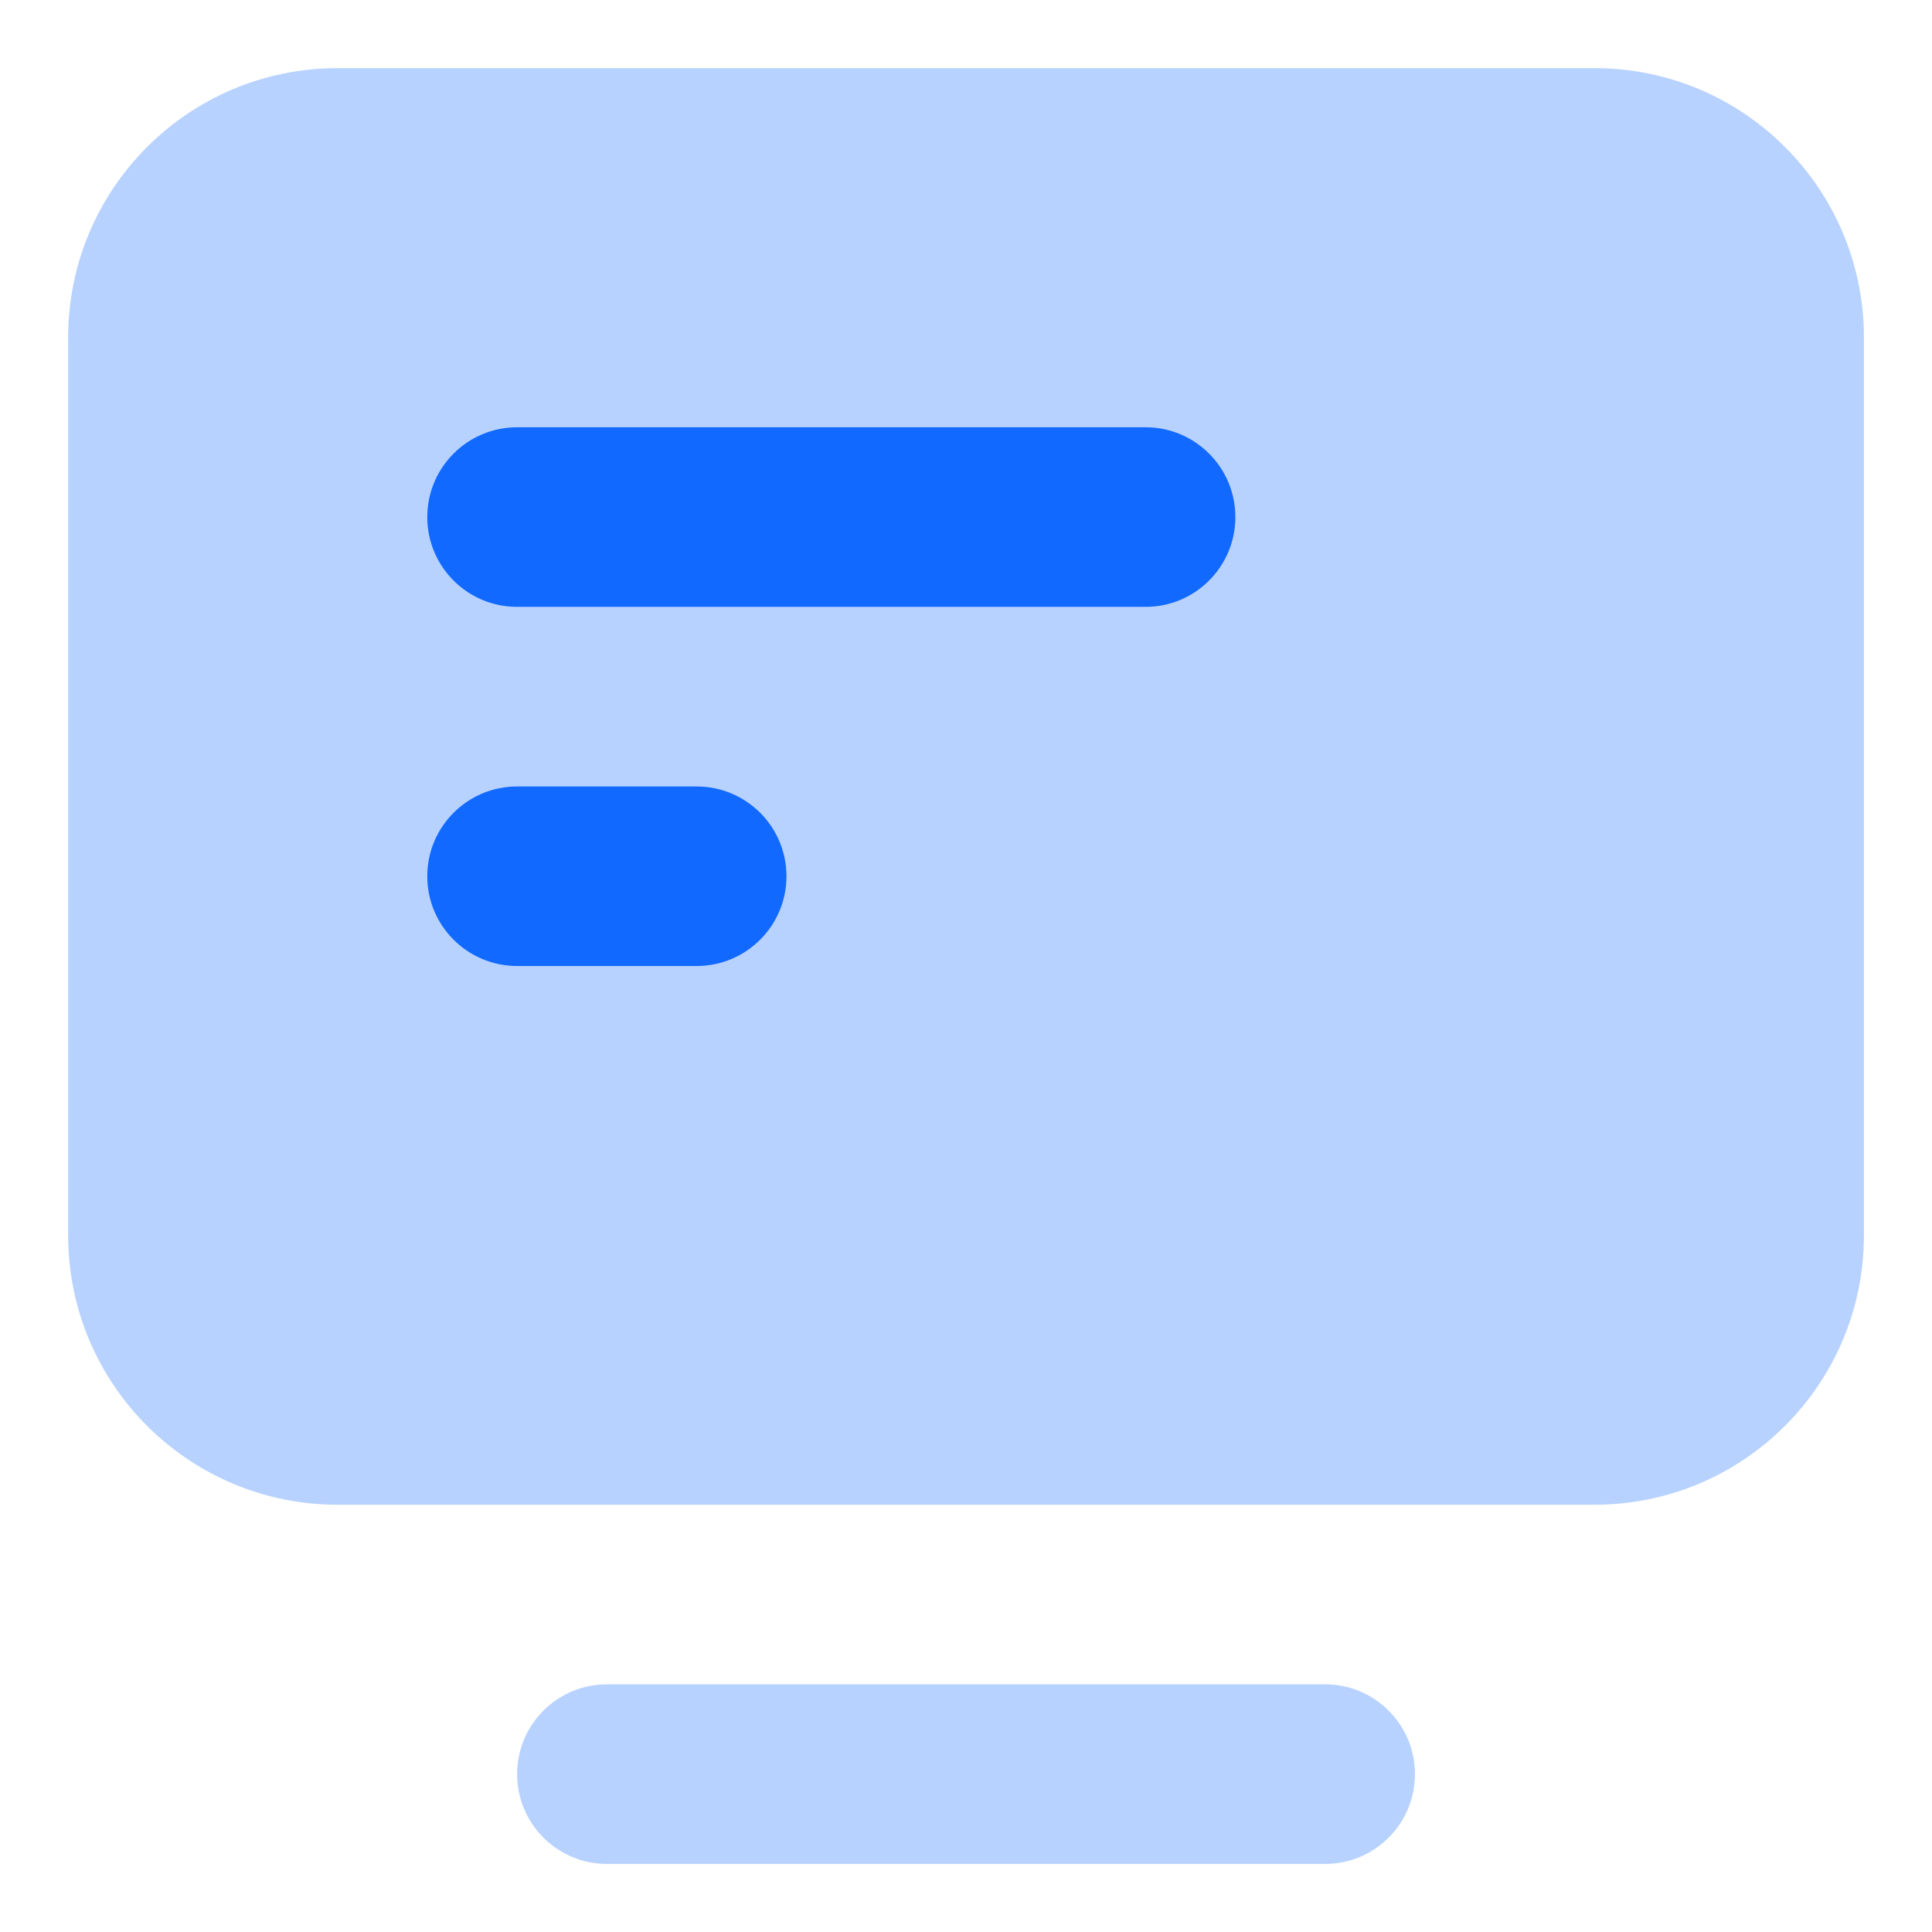 <?xml version="1.0" encoding="UTF-8"?>
<svg width="26px" height="26px" viewBox="0 0 26 26" version="1.1" xmlns="http://www.w3.org/2000/svg" xmlns:xlink="http://www.w3.org/1999/xlink">
    <title>infoIcon</title>
    <g id="Local-HUB-(FB)" stroke="none" stroke-width="1" fill="none" fill-rule="evenodd">
        <g id="Home/Local-Hub/Settings-–-Your-Information" transform="translate(-333, -379)" fill="#1269FF">
            <g id="Bottom/Icon-Copy" transform="translate(317, 363)">
                <g id="Group" transform="translate(10.875, 10.875)">
                    <g id="Monitor" transform="translate(6.042, 6.042)">
                        <g id="Group" opacity="0.3">
                            <path d="M0,15.708 C0,17.71 1.623,19.333 3.625,19.333 L20.542,19.333 C22.544,19.333 24.167,17.71 24.167,15.708 L24.167,3.625 C24.167,1.623 22.544,0 20.542,0 L3.625,0 C1.623,0 0,1.623 0,3.625 L0,15.708 Z" id="Path"></path>
                            <path d="M7.25,21.75 C6.583,21.75 6.042,22.291 6.042,22.958 C6.042,23.626 6.583,24.167 7.25,24.167 L16.917,24.167 C17.584,24.167 18.125,23.626 18.125,22.958 C18.125,22.291 17.584,21.75 16.917,21.75 L7.25,21.75 Z" id="Path"></path>
                        </g>
                        <path d="M6.042,4.833 C5.374,4.833 4.833,5.374 4.833,6.042 C4.833,6.709 5.374,7.25 6.042,7.25 L14.5,7.25 C15.167,7.25 15.708,6.709 15.708,6.042 C15.708,5.374 15.167,4.833 14.5,4.833 L6.042,4.833 Z" id="Path"></path>
                        <path d="M6.042,9.667 C5.374,9.667 4.833,10.208 4.833,10.875 C4.833,11.542 5.374,12.083 6.042,12.083 L8.458,12.083 C9.126,12.083 9.667,11.542 9.667,10.875 C9.667,10.208 9.126,9.667 8.458,9.667 L6.042,9.667 Z" id="Path"></path>
                    </g>
                </g>
            </g>
        </g>
    </g>
</svg>